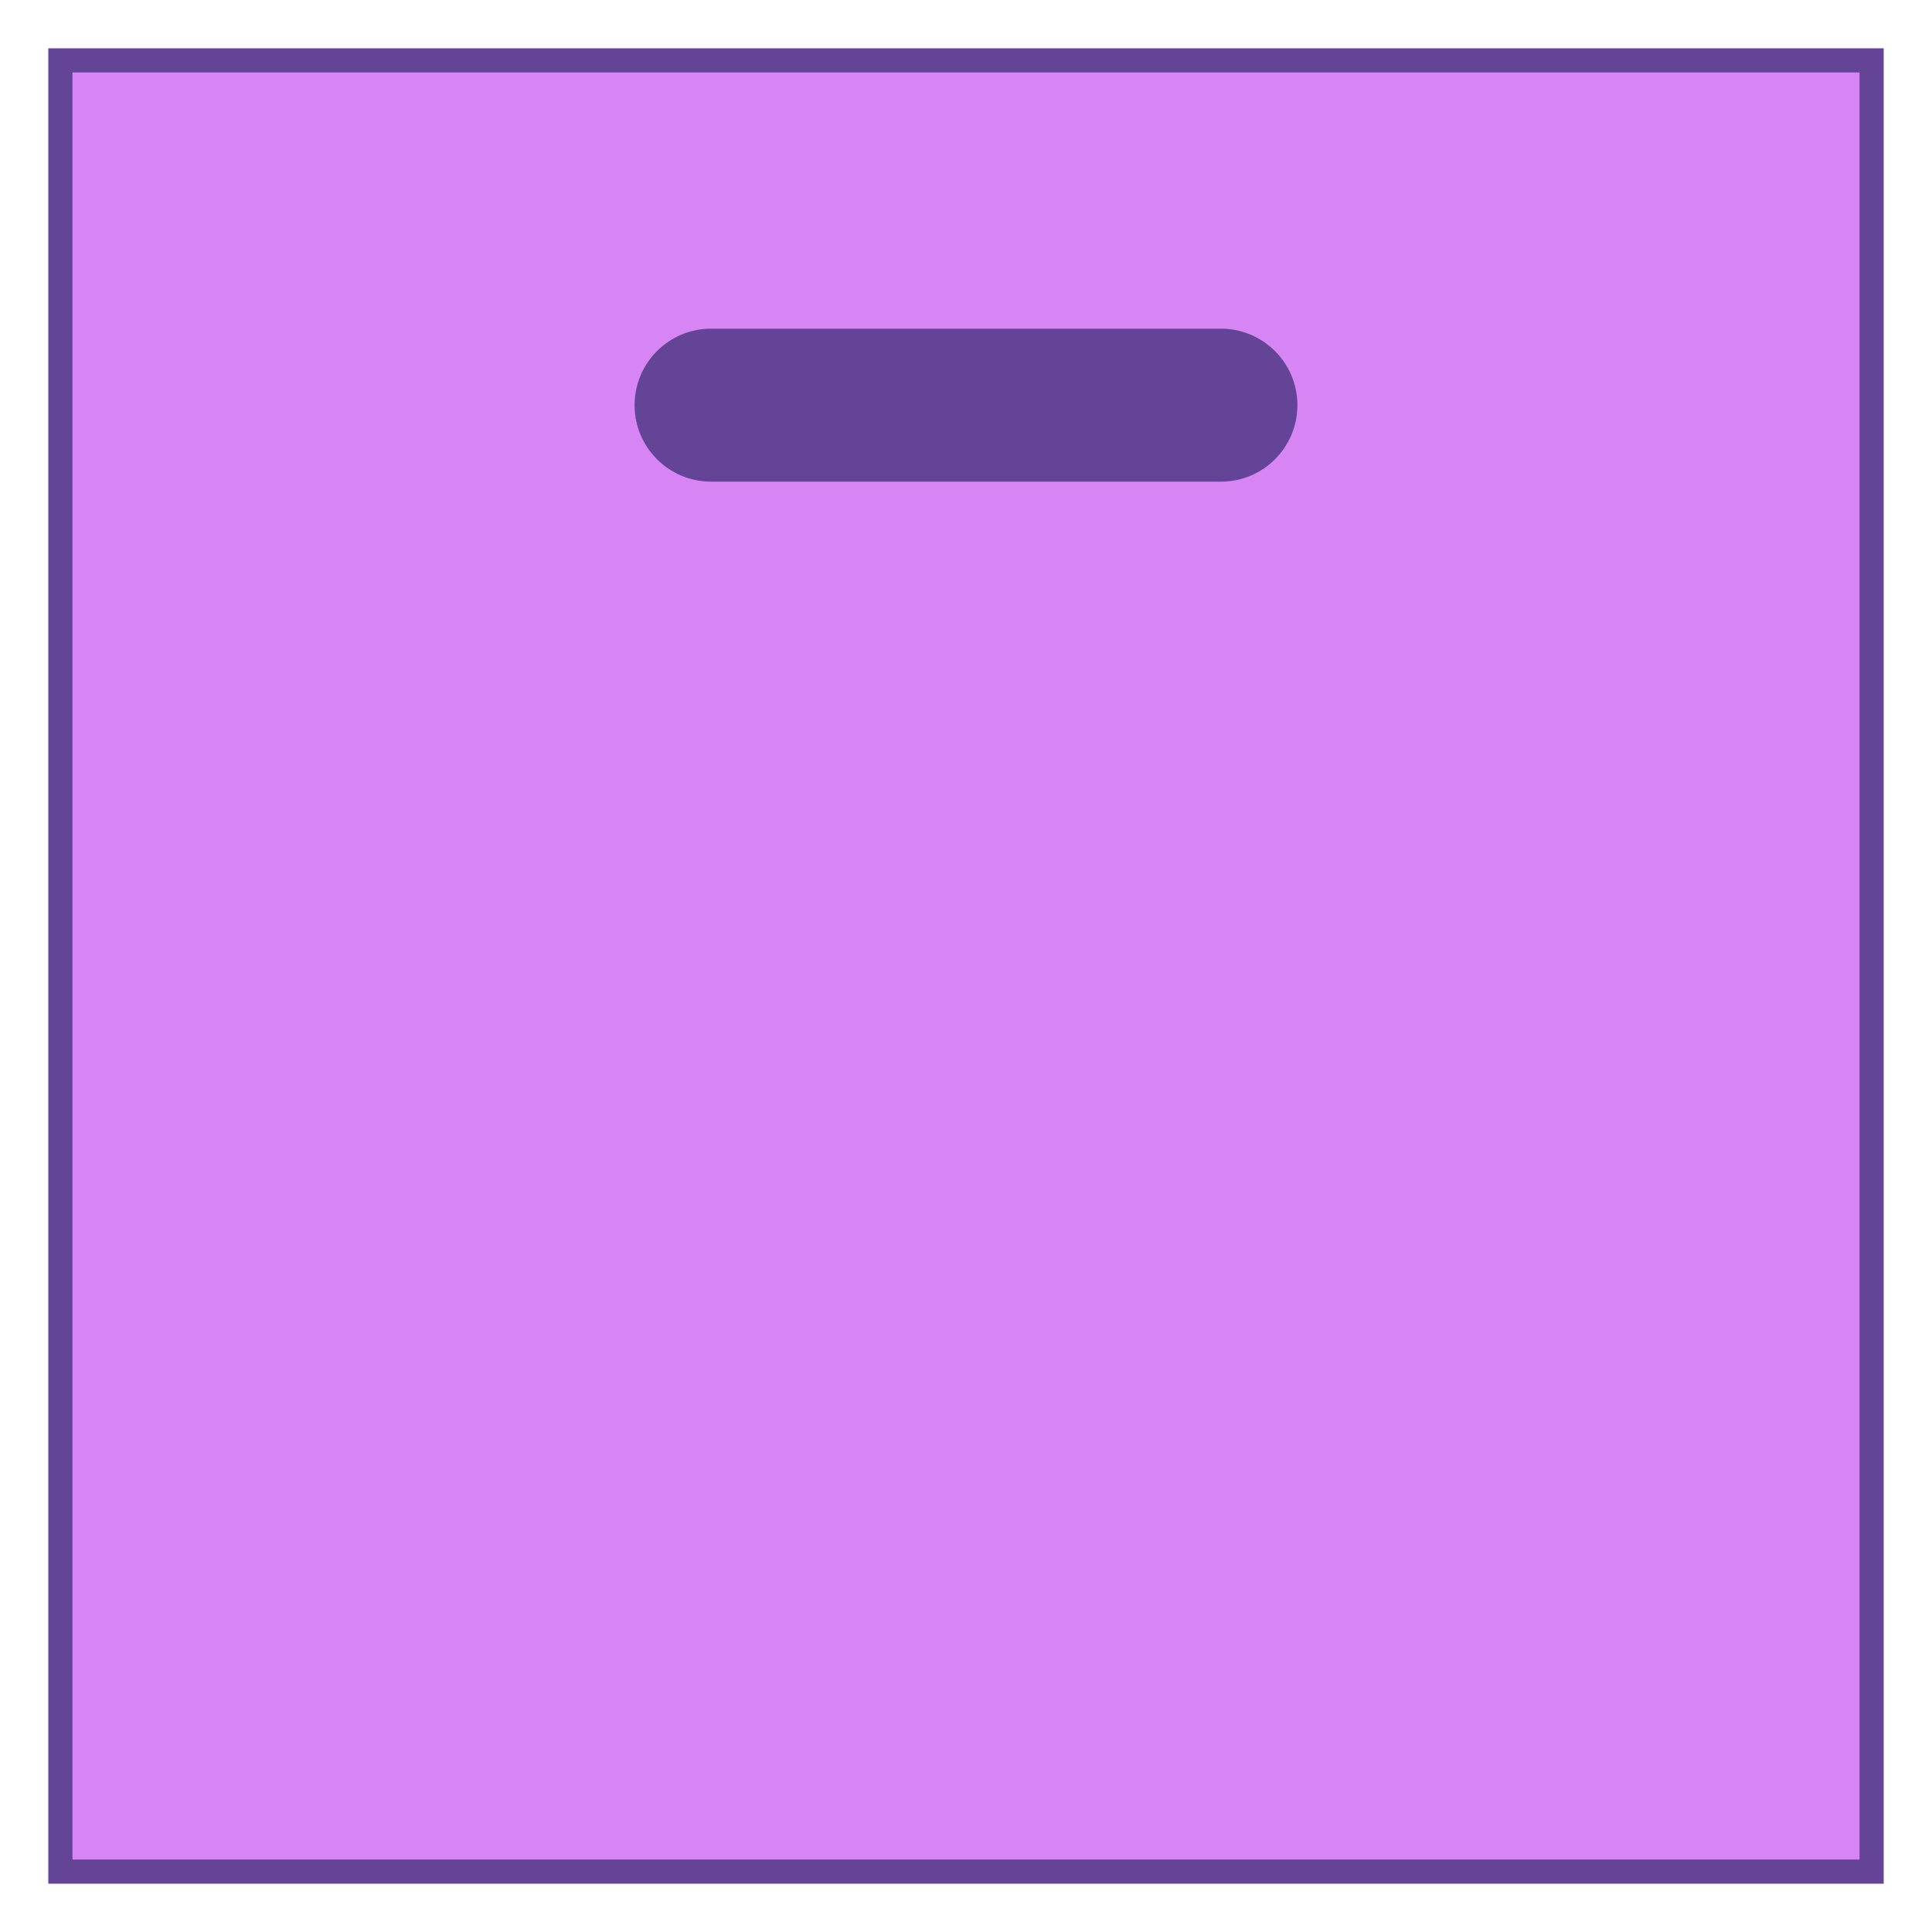 <svg version="1.1" xmlns="http://www.w3.org/2000/svg" xmlns:xlink="http://www.w3.org/1999/xlink" viewBox="0 0 226 226"><g fill="none" fill-rule="nonzero" stroke="none" stroke-width="1" stroke-linecap="butt" stroke-linejoin="miter" stroke-miterlimit="10" stroke-dasharray="" stroke-dashoffset="0" font-family="none" font-weight="none" font-size="none" text-anchor="none" style="mix-blend-mode: normal"><path d="M0,226v-226h226v226z" fill="none"></path><g><path d="M7.062,7.062h211.875v211.875h-211.875z" fill="#d785f5"></path><path d="M217.525,8.475v209.05h-209.05v-209.05h209.05M220.35,5.65h-214.7v214.7h214.7v-214.7z" fill="#644496"></path><path d="M142.821,56.342h-59.641c-4.941,0 -8.947,-4.006 -8.947,-8.947v0c0,-4.941 4.006,-8.947 8.947,-8.947h59.639c4.941,0 8.947,4.006 8.947,8.947v0c0,4.944 -4.006,8.947 -8.944,8.947z" fill="#644496"></path></g></g></svg>